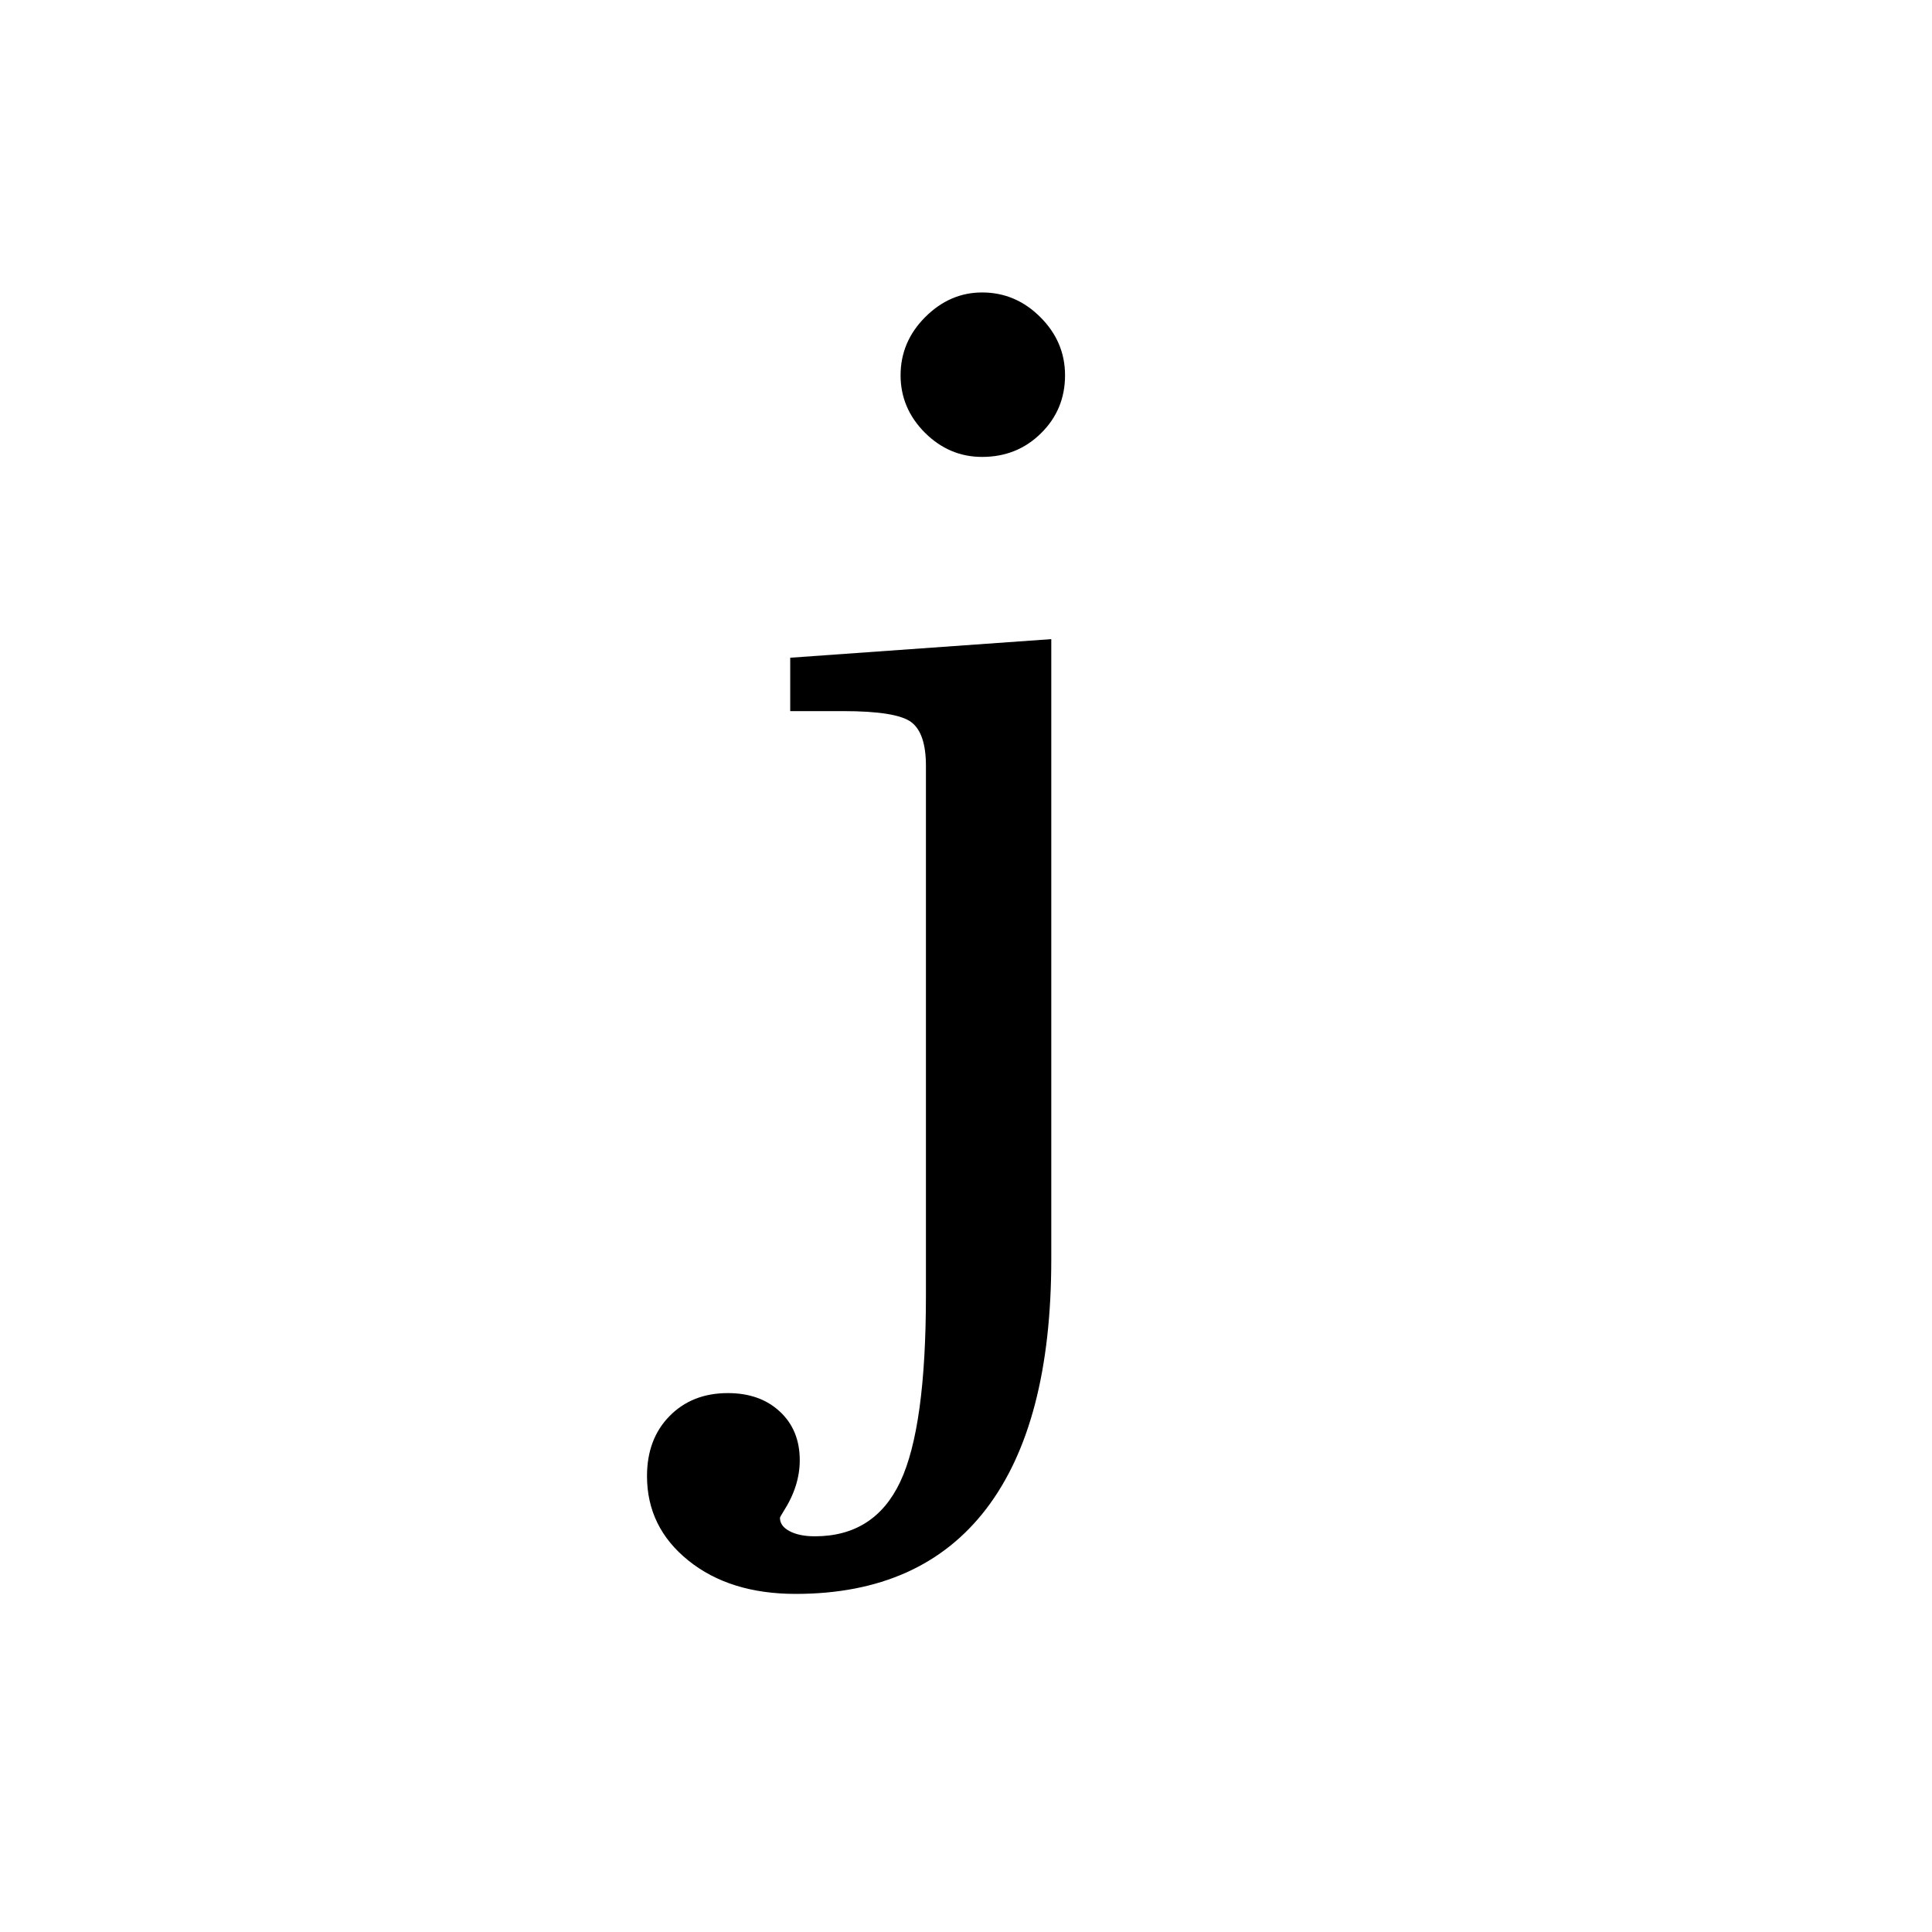 <?xml version="1.0" encoding="UTF-8"?><svg enable-background="new 0 0 250 250" height="250px" viewBox="0 0 250 250" width="250px" x="0px" xml:space="preserve" xmlns="http://www.w3.org/2000/svg" xmlns:xlink="http://www.w3.org/1999/xlink" y="0px"><defs><symbol id="3558bc15a" overflow="visible"><path d="M27.047-131.156c2.894 0 5.406 1.062 7.531 3.187 2.133 2.125 3.203 4.637 3.203 7.531 0 2.961-1.039 5.461-3.11 7.5-2.062 2.043-4.605 3.063-7.624 3.063-2.836 0-5.305-1.047-7.406-3.14-2.094-2.102-3.141-4.579-3.141-7.422 0-2.895 1.063-5.407 3.188-7.532s4.578-3.187 7.359-3.187zM36-6.031c0 14.187-2.809 24.945-8.422 32.281-5.617 7.332-13.836 11-24.656 11-5.676 0-10.3-1.438-13.875-4.313-3.57-2.867-5.36-6.511-5.36-10.937 0-3.2.977-5.79 2.922-7.766 1.95-1.98 4.461-2.968 7.532-2.968 2.78 0 5.027.796 6.734 2.39 1.719 1.594 2.578 3.692 2.578 6.297 0 2.25-.71 4.469-2.125 6.656-.293.47-.437.735-.437.797 0 .707.41 1.282 1.234 1.719.832.445 1.926.672 3.281.672 5.145 0 8.828-2.352 11.047-7.047 2.219-4.7 3.328-12.758 3.328-24.172V-69.89c0-2.832-.636-4.722-1.906-5.671-1.273-.946-4.215-1.422-8.828-1.422H2.219v-6.907L36-86.297zm0 0"/></symbol></defs><use x="100.035" xlink:href="#3558bc15a" y="169"/></svg>